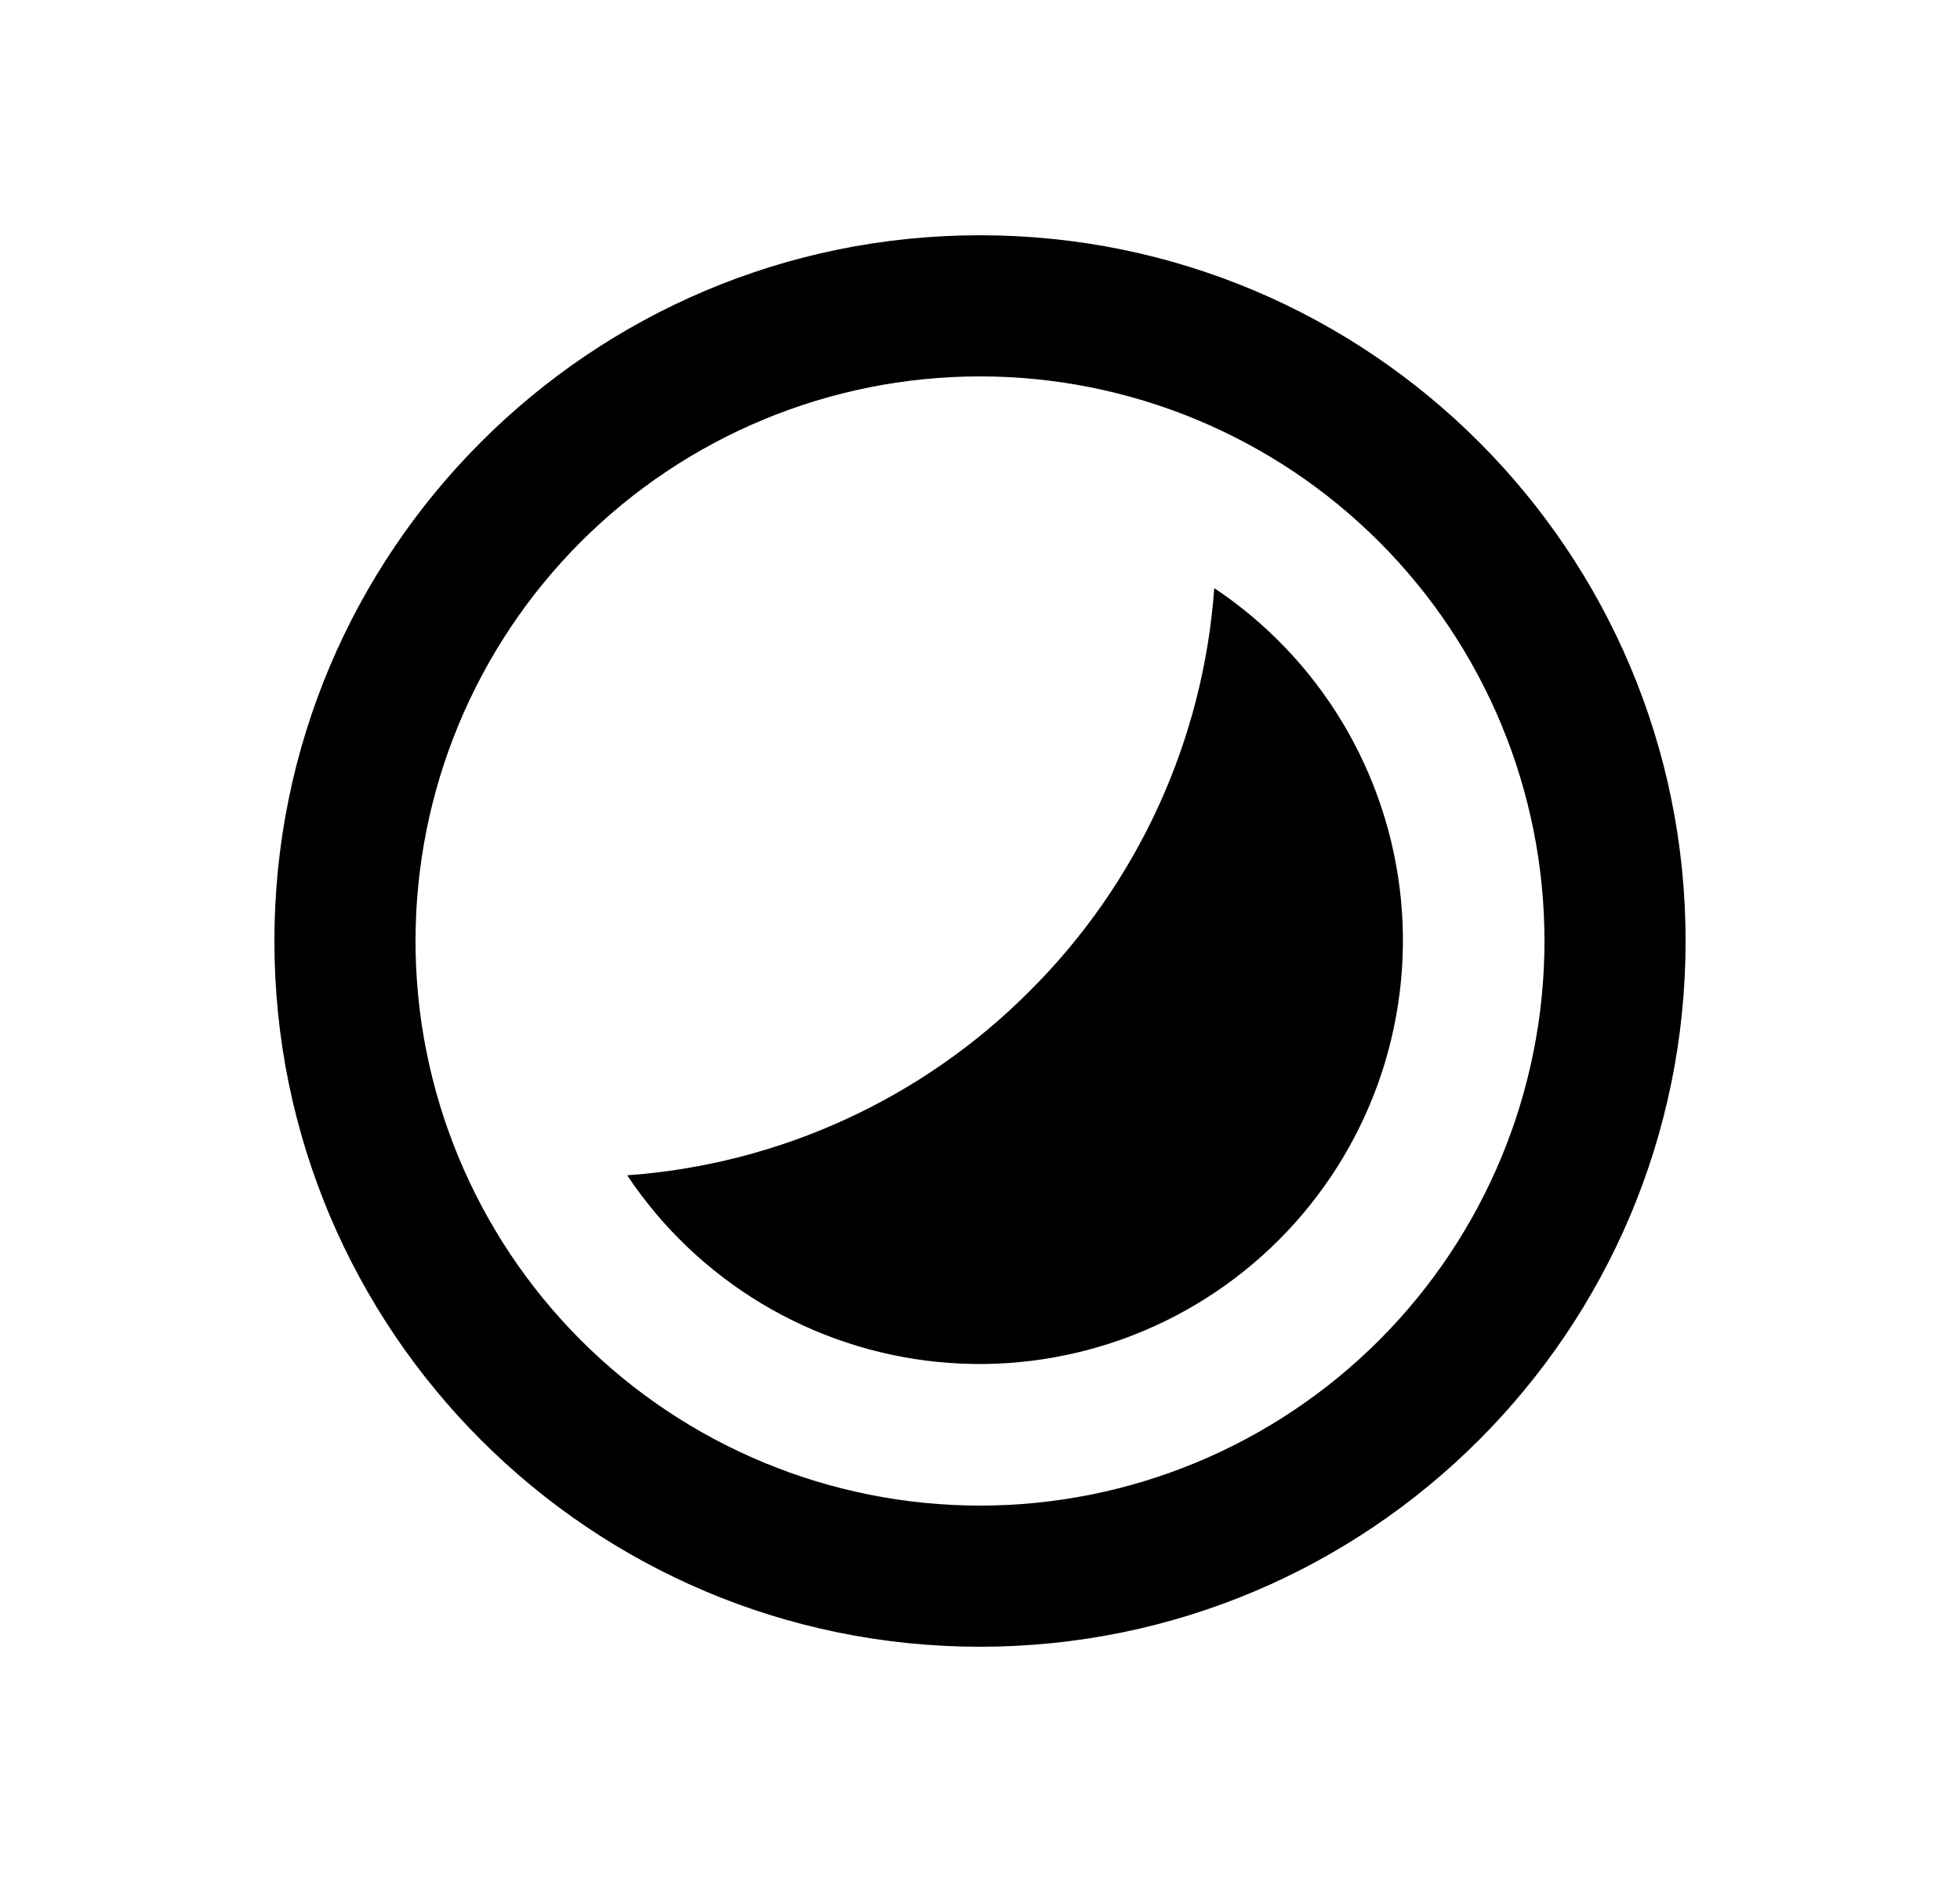 <svg width="25" height="24" viewBox="0 0 25 24" fill="none" xmlns="http://www.w3.org/2000/svg">
<path d="M12.5 21C7.529 21 3.5 16.971 3.5 12C3.5 7.029 7.529 3 12.5 3C17.471 3 21.5 7.029 21.5 12C21.5 16.971 17.471 21 12.5 21ZM12.5 19.2C14.41 19.2 16.241 18.441 17.591 17.091C18.941 15.741 19.7 13.91 19.7 12C19.7 10.09 18.941 8.259 17.591 6.909C16.241 5.559 14.41 4.8 12.5 4.8C10.59 4.8 8.759 5.559 7.409 6.909C6.059 8.259 5.3 10.09 5.3 12C5.3 13.91 6.059 15.741 7.409 17.091C8.759 18.441 10.59 19.2 12.5 19.2ZM8 14.988C9.94 14.849 11.764 14.014 13.136 12.636C14.514 11.264 15.349 9.44 15.488 7.5C16.153 7.943 16.711 8.528 17.123 9.213C17.534 9.898 17.789 10.666 17.868 11.461C17.947 12.256 17.848 13.059 17.579 13.812C17.31 14.564 16.877 15.247 16.312 15.812C15.747 16.377 15.064 16.81 14.312 17.079C13.559 17.348 12.756 17.447 11.961 17.368C11.166 17.289 10.398 17.034 9.713 16.623C9.028 16.211 8.443 15.653 8 14.988Z" fill="#0A0D14" style="fill:#0A0D14;fill:color(display-p3 0.039 0.051 0.078);fill-opacity:1;"/>
</svg>
